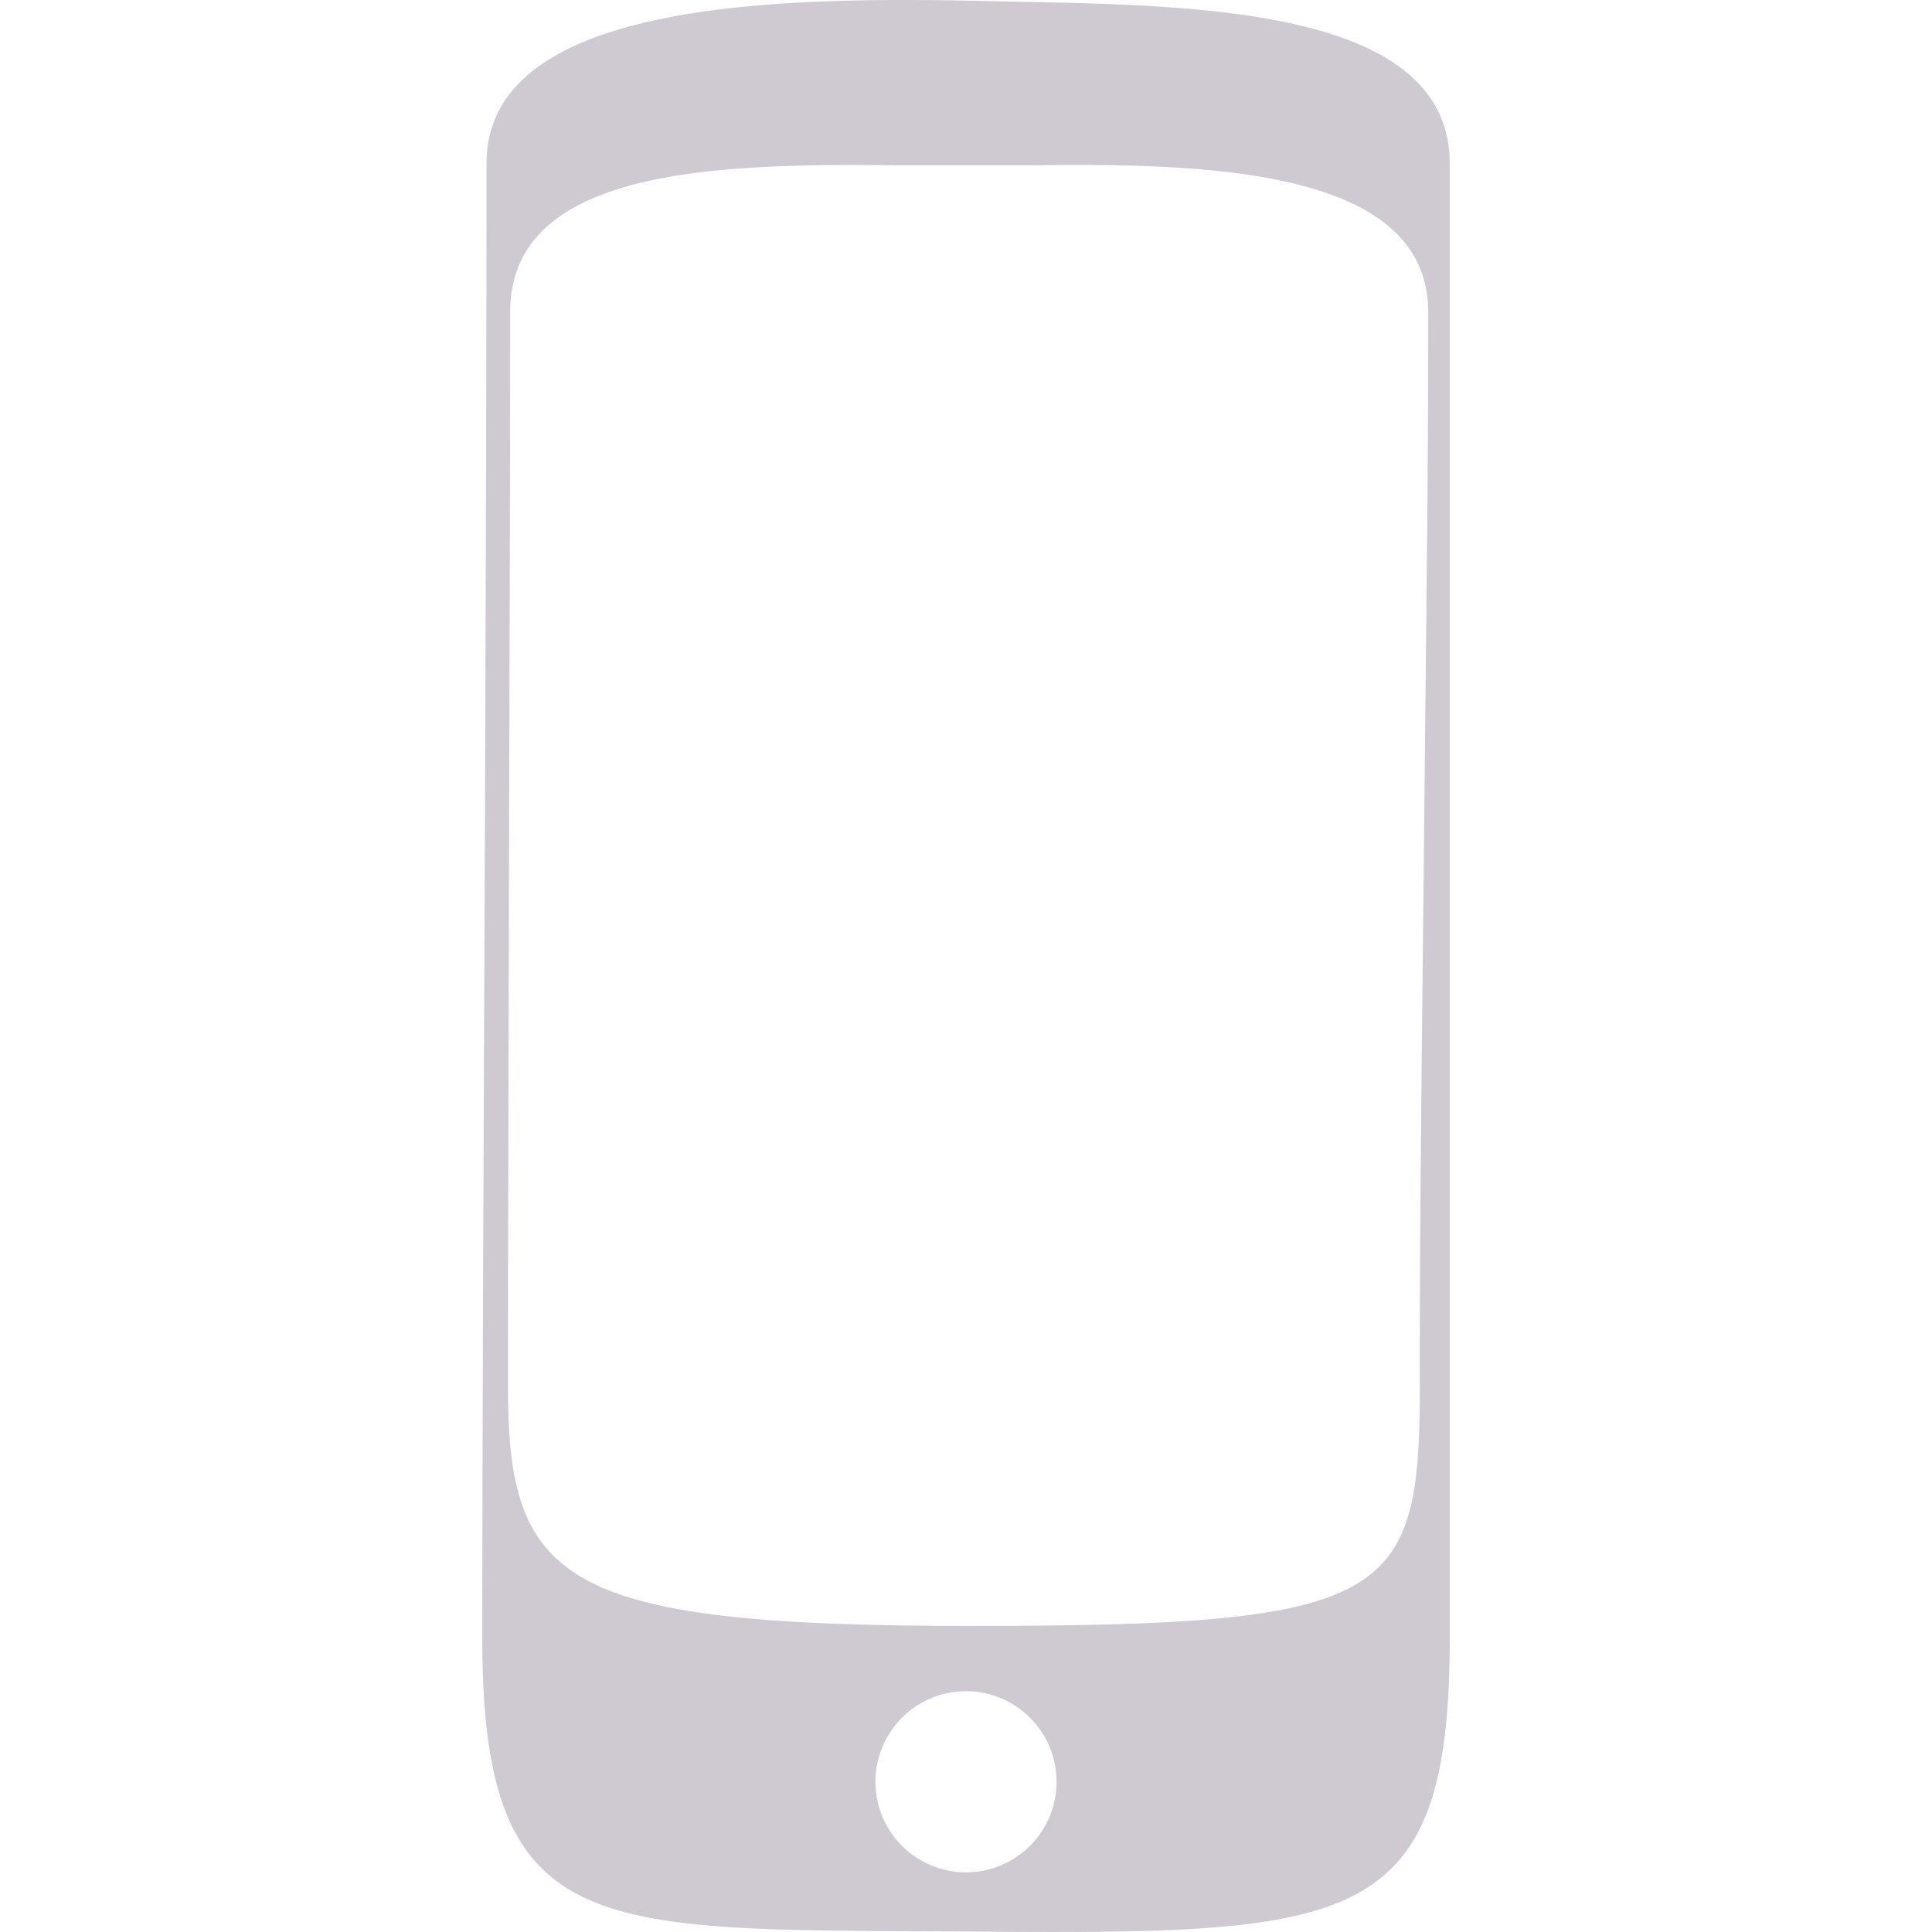 <svg xmlns="http://www.w3.org/2000/svg" width="16" height="16" version="1.1">
 <defs>
  <style id="current-color-scheme" type="text/css">
   .ColorScheme-Text { color: #cfc9d2; } .ColorScheme-Highlight { color: #5294e2; }
  </style>
  <linearGradient id="arrongin" x1="0%" x2="0%" y1="0%" y2="100%">
   <stop offset="0%" style="stop-color: #dd9b44; stop-opacity: 1"/>
   <stop offset="100%" style="stop-color: #ad6c16; stop-opacity: 1"/>
  </linearGradient>
  <linearGradient id="aurora" x1="0%" x2="0%" y1="0%" y2="100%">
   <stop offset="0%" style="stop-color: #09D4DF; stop-opacity: 1"/>
   <stop offset="100%" style="stop-color: #9269F4; stop-opacity: 1"/>
  </linearGradient>
  <linearGradient id="cyberneon" x1="0%" x2="0%" y1="0%" y2="100%">
    <stop offset="0" style="stop-color: #0abdc6; stop-opacity: 1"/>
    <stop offset="1" style="stop-color: #ea00d9; stop-opacity: 1"/>
  </linearGradient>
  <linearGradient id="fitdance" x1="0%" x2="0%" y1="0%" y2="100%">
   <stop offset="0%" style="stop-color: #1AD6AB; stop-opacity: 1"/>
   <stop offset="100%" style="stop-color: #329DB6; stop-opacity: 1"/>
  </linearGradient>
  <linearGradient id="oomox" x1="0%" x2="0%" y1="0%" y2="100%">
   <stop offset="0%" style="stop-color: #efefe7; stop-opacity: 1"/>
   <stop offset="100%" style="stop-color: #8f8f8b; stop-opacity: 1"/>
  </linearGradient>
  <linearGradient id="rainblue" x1="0%" x2="0%" y1="0%" y2="100%">
   <stop offset="0%" style="stop-color: #00F260; stop-opacity: 1"/>
   <stop offset="100%" style="stop-color: #0575E6; stop-opacity: 1"/>
  </linearGradient>
  <linearGradient id="sunrise" x1="0%" x2="0%" y1="0%" y2="100%">
   <stop offset="0%" style="stop-color:  #FF8501; stop-opacity: 1"/>
   <stop offset="100%" style="stop-color:  #FFCB01; stop-opacity: 1"/>
  </linearGradient>
  <linearGradient id="telinkrin" x1="0%" x2="0%" y1="0%" y2="100%">
   <stop offset="0%" style="stop-color:  #b2ced6; stop-opacity: 1"/>
   <stop offset="100%" style="stop-color:  #6da5b7; stop-opacity: 1"/>
  </linearGradient>
  <linearGradient id="60spsycho" x1="0%" x2="0%" y1="0%" y2="100%">
   <stop offset="0%" style="stop-color:  #df5940; stop-opacity: 1"/>
   <stop offset="25%" style="stop-color:  #d8d15f; stop-opacity: 1"/>
   <stop offset="50%" style="stop-color:  #e9882a; stop-opacity: 1"/>
   <stop offset="100%" style="stop-color:  #279362; stop-opacity: 1"/>
  </linearGradient>
  <linearGradient id="90ssummer" x1="0%" x2="0%" y1="0%" y2="100%">
   <stop offset="0%" style="stop-color:  #f618c7; stop-opacity: 1"/>
   <stop offset="20%" style="stop-color:  #94ffab; stop-opacity: 1"/>
   <stop offset="50%" style="stop-color:  #fbfd54; stop-opacity: 1"/>
   <stop offset="100%" style="stop-color:  #0f83ae; stop-opacity: 1"/>
  </linearGradient>
 </defs>
 <path fill="currentColor" class="ColorScheme-Text" d="M 8.143 0.008 C 6.44 -0.029 4.029 0.008 4.029 1.355 C 4.029 3.118 4.021 5.501 4.012 7.812 C 4.003 9.987 3.994 12.099 3.994 13.568 C 3.994 15.973 4.852 15.978 7.57 15.994 C 7.698 15.995 7.829 15.995 7.965 15.996 C 11.209 16.021 12.006 15.997 12.006 13.568 L 12.006 1.355 C 12.006 0.081 9.976 0.043 8.404 0.014 C 8.315 0.012 8.228 0.01 8.143 0.008 z M 7.438 1.369 L 8.547 1.369 C 10.024 1.349 11.828 1.403 11.828 2.586 C 11.828 3.999 11.812 5.018 11.795 6.773 C 11.777 8.608 11.758 9.884 11.758 11.496 C 11.758 13.251 11.509 13.465 8.035 13.465 C 4.668 13.465 4.207 13.109 4.207 11.496 C 4.207 10.216 4.211 9.118 4.215 7.355 C 4.219 5.458 4.225 4.185 4.225 2.586 C 4.225 1.406 5.886 1.35 7.438 1.369 z M 7.986 14.006 A 0.75 0.75 0 0 1 8 14.006 A 0.75 0.75 0 0 1 8.75 14.756 A 0.75 0.75 0 0 1 8 15.506 A 0.75 0.75 0 0 1 7.25 14.756 A 0.75 0.75 0 0 1 7.986 14.006 z"/>
</svg>
